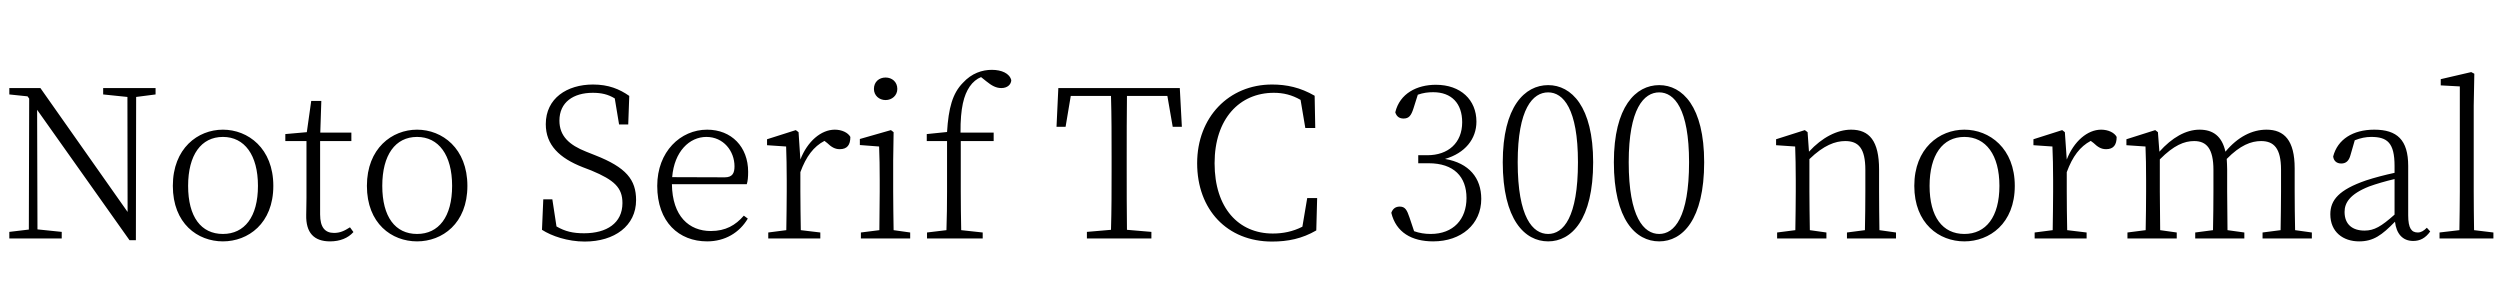 <svg xmlns="http://www.w3.org/2000/svg" xmlns:xlink="http://www.w3.org/1999/xlink" width="289.584" height="34.488"><path fill="black" d="M18.02 10.20L11.95 10.20L11.95 10.94L14.76 11.23L14.78 24.55L4.68 10.20L1.08 10.20L1.08 10.94L3.19 11.16L3.38 11.42L3.34 26.59L1.08 26.86L1.08 27.62L7.15 27.62L7.15 26.86L4.34 26.57L4.30 12.72L15 27.82L15.74 27.82L15.77 11.23L18.02 10.94ZM25.82 27.96C28.73 27.96 31.66 25.90 31.66 21.53C31.66 17.18 28.73 15.02 25.82 15.02C22.92 15.02 20.02 17.18 20.02 21.53C20.02 25.90 22.90 27.96 25.82 27.96ZM25.82 27.10C23.30 27.10 21.79 25.13 21.79 21.53C21.79 17.95 23.30 15.86 25.82 15.86C28.32 15.86 29.88 17.95 29.88 21.53C29.88 25.13 28.32 27.10 25.82 27.10ZM40.54 26.33C39.86 26.76 39.38 26.98 38.69 26.98C37.66 26.98 37.08 26.35 37.08 24.84L37.08 16.34L40.70 16.34L40.70 15.36L37.10 15.36L37.22 11.69L36.05 11.69L35.54 15.31L33.05 15.53L33.05 16.34L35.50 16.34L35.50 22.92C35.50 23.81 35.47 24.34 35.47 24.89C35.42 26.95 36.36 27.96 38.23 27.96C39.38 27.96 40.32 27.58 40.94 26.88ZM48.31 27.96C51.22 27.96 54.14 25.90 54.14 21.53C54.14 17.18 51.22 15.02 48.31 15.02C45.41 15.02 42.50 17.18 42.50 21.53C42.50 25.90 45.38 27.96 48.31 27.96ZM48.31 27.10C45.79 27.10 44.28 25.13 44.28 21.53C44.28 17.95 45.79 15.86 48.31 15.86C50.81 15.86 52.37 17.95 52.37 21.53C52.37 25.13 50.81 27.10 48.31 27.10ZM67.90 17.57C65.95 16.80 64.80 15.77 64.80 13.97C64.80 11.83 66.43 10.75 68.66 10.75C69.65 10.75 70.42 10.92 71.21 11.40L71.71 14.42L72.77 14.42L72.89 11.11C71.76 10.32 70.49 9.79 68.69 9.79C65.69 9.79 63.22 11.38 63.22 14.38C63.22 16.80 64.80 18.31 67.51 19.37L68.50 19.75C71.16 20.86 72.10 21.74 72.10 23.52C72.10 25.85 70.27 27.02 67.66 27.02C66.36 27.02 65.47 26.81 64.46 26.23L63.98 23.09L62.93 23.09L62.78 26.62C63.89 27.34 65.76 27.98 67.73 27.98C71.18 27.98 73.68 26.16 73.68 23.18C73.68 20.81 72.53 19.39 68.93 17.98ZM77.86 20.52C78.10 17.54 79.87 15.86 81.82 15.86C83.81 15.86 85.08 17.50 85.08 19.27C85.08 20.06 84.84 20.54 83.95 20.54ZM86.50 21.34C86.62 20.98 86.66 20.50 86.66 19.90C86.66 17.02 84.74 15.02 81.91 15.02C78.82 15.02 76.13 17.57 76.13 21.53C76.13 25.73 78.65 27.96 81.91 27.96C83.98 27.96 85.66 26.95 86.62 25.32L86.16 24.98C85.20 26.09 84.05 26.76 82.34 26.76C79.82 26.76 77.88 25.06 77.83 21.34ZM92.50 15.31L92.18 15.07L88.85 16.13L88.85 16.82L91.06 16.97C91.10 18.12 91.13 19.30 91.13 20.88L91.13 22.18C91.13 23.42 91.10 25.34 91.08 26.66L88.99 26.93L88.99 27.62L95.02 27.62L95.02 26.93L92.76 26.66C92.74 25.32 92.71 23.42 92.71 22.18L92.71 19.94C93.38 18.12 94.25 16.97 95.50 16.32L95.81 16.56C96.29 17.02 96.70 17.28 97.27 17.28C98.14 17.28 98.50 16.78 98.50 15.86C98.23 15.36 97.51 15.02 96.70 15.02C95.11 15.02 93.53 16.37 92.71 18.48ZM102.58 11.59C103.32 11.59 103.94 11.06 103.94 10.30C103.94 9.48 103.32 8.98 102.58 8.98C101.83 8.98 101.23 9.48 101.23 10.30C101.23 11.06 101.83 11.59 102.58 11.59ZM103.51 26.66C103.49 25.34 103.46 23.42 103.46 22.18L103.46 18.60L103.51 15.31L103.20 15.07L99.60 16.10L99.60 16.80L101.83 16.97C101.88 18.24 101.90 19.34 101.90 20.86L101.90 22.18C101.90 23.42 101.88 25.34 101.86 26.66L99.72 26.93L99.72 27.62L105.43 27.62L105.43 26.93ZM107.35 15.53L107.35 16.34L109.70 16.34L109.70 22.18C109.70 23.69 109.68 25.18 109.63 26.66L107.38 26.93L107.38 27.62L113.83 27.62L113.83 26.93L111.34 26.66C111.31 25.15 111.29 23.69 111.29 22.18L111.29 16.34L115.10 16.34L115.10 15.36L111.26 15.36C111.24 12.48 111.65 11.02 112.32 10.03C112.68 9.50 113.16 9.12 113.64 8.93L114.24 9.41C114.89 9.94 115.39 10.20 115.99 10.20C116.69 10.20 117.12 9.79 117.14 9.29C116.95 8.50 116.02 8.09 114.89 8.09C113.78 8.09 112.56 8.47 111.53 9.60C110.33 10.82 109.87 12.53 109.70 15.29ZM135.22 11.11L135.84 14.69L136.90 14.69L136.66 10.20L122.59 10.20L122.38 14.69L123.43 14.69L124.03 11.11L128.69 11.11C128.76 13.46 128.76 15.84 128.76 18.24L128.76 19.58C128.76 21.94 128.76 24.31 128.69 26.62L125.90 26.86L125.90 27.62L133.37 27.62L133.37 26.86L130.54 26.62C130.51 24.26 130.51 21.91 130.51 19.58L130.51 18.24C130.51 15.82 130.51 13.44 130.54 11.11ZM151.42 22.94L150.86 26.26C149.74 26.83 148.61 27.05 147.43 27.05C143.47 27.05 140.69 24.10 140.69 18.91C140.69 13.75 143.59 10.75 147.55 10.75C148.66 10.75 149.64 10.99 150.65 11.57L151.20 14.83L152.35 14.83L152.28 11.09C150.62 10.13 149.04 9.79 147.34 9.79C142.34 9.79 138.67 13.58 138.67 18.91C138.67 24.29 142.15 27.98 147.34 27.98C149.18 27.98 150.82 27.65 152.47 26.69L152.57 22.94ZM164.23 10.97C164.86 10.75 165.41 10.68 166.01 10.68C168.14 10.68 169.37 11.98 169.37 14.16C169.37 16.56 167.74 17.98 165.34 17.98L164.28 17.98L164.28 18.91L165.48 18.91C168.41 18.91 169.87 20.47 169.87 22.94C169.87 25.39 168.36 27.10 165.72 27.10C165.05 27.10 164.42 27.00 163.80 26.78L163.27 25.20C162.98 24.34 162.77 23.93 162.14 23.93C161.66 23.93 161.33 24.17 161.16 24.65C161.71 26.93 163.54 27.96 166.01 27.96C169.27 27.96 171.58 25.97 171.58 23.04C171.58 20.62 170.18 18.89 167.38 18.41C169.70 17.74 171.02 16.10 171.02 14.09C171.02 11.57 169.20 9.82 166.32 9.82C164.14 9.82 162.14 10.82 161.62 13.01C161.78 13.54 162.14 13.73 162.58 13.73C163.20 13.73 163.46 13.39 163.73 12.55ZM175.80 18.79C175.80 12.58 177.55 10.70 179.33 10.70C181.08 10.70 182.78 12.60 182.78 18.79C182.78 25.20 181.08 27.10 179.33 27.10C177.55 27.10 175.80 25.20 175.80 18.79ZM179.33 9.86C176.62 9.86 174.07 12.34 174.07 18.79C174.07 25.46 176.62 27.96 179.33 27.96C182.02 27.96 184.54 25.46 184.54 18.79C184.54 12.34 182.02 9.86 179.33 9.86ZM188.66 18.79C188.66 12.58 190.42 10.70 192.19 10.70C193.94 10.70 195.65 12.60 195.65 18.79C195.65 25.20 193.94 27.10 192.19 27.10C190.42 27.10 188.66 25.20 188.66 18.79ZM192.19 9.86C189.48 9.86 186.94 12.34 186.94 18.79C186.94 25.46 189.48 27.96 192.19 27.96C194.88 27.96 197.40 25.46 197.40 18.79C197.40 12.34 194.88 9.86 192.19 9.86ZM217.70 26.66C217.68 25.34 217.66 23.47 217.66 22.18L217.66 19.63C217.66 16.32 216.53 15.02 214.42 15.02C212.83 15.02 211.06 15.91 209.54 17.57L209.38 15.31L209.06 15.07L205.73 16.13L205.73 16.82L207.94 16.97C207.98 18.12 208.01 19.30 208.01 20.88L208.01 22.18C208.01 23.42 207.98 25.34 207.96 26.66L205.85 26.93L205.85 27.62L211.56 27.62L211.56 26.93L209.64 26.66C209.62 25.34 209.59 23.42 209.59 22.18L209.59 18.43C211.25 16.82 212.59 16.34 213.74 16.34C215.28 16.34 216.07 17.18 216.07 19.68L216.07 22.18C216.07 23.47 216.05 25.34 216.02 26.66L213.94 26.93L213.94 27.62L219.62 27.62L219.62 26.93ZM227.54 27.96C230.45 27.96 233.38 25.90 233.38 21.53C233.38 17.18 230.45 15.02 227.54 15.02C224.64 15.02 221.74 17.18 221.74 21.53C221.74 25.90 224.62 27.96 227.54 27.96ZM227.54 27.10C225.02 27.10 223.51 25.13 223.51 21.53C223.51 17.95 225.02 15.86 227.54 15.86C230.04 15.86 231.60 17.95 231.60 21.53C231.60 25.13 230.04 27.10 227.54 27.10ZM239.18 15.31L238.87 15.07L235.54 16.13L235.54 16.82L237.74 16.97C237.79 18.12 237.82 19.30 237.82 20.88L237.82 22.18C237.82 23.42 237.79 25.34 237.77 26.66L235.68 26.93L235.68 27.62L241.70 27.62L241.70 26.93L239.45 26.66C239.42 25.32 239.40 23.42 239.40 22.18L239.40 19.94C240.07 18.12 240.94 16.97 242.18 16.32L242.50 16.56C242.98 17.02 243.38 17.28 243.96 17.28C244.82 17.28 245.18 16.78 245.18 15.86C244.92 15.36 244.20 15.02 243.38 15.02C241.80 15.02 240.22 16.37 239.40 18.48ZM265.85 26.66C265.82 25.34 265.80 23.47 265.80 22.18L265.80 19.49C265.80 16.27 264.60 15.02 262.54 15.02C260.88 15.02 259.22 15.84 257.78 17.57C257.38 15.77 256.34 15.02 254.78 15.02C253.20 15.02 251.59 15.94 250.13 17.57L249.96 15.31L249.65 15.07L246.31 16.13L246.31 16.82L248.52 16.97C248.57 18.10 248.59 19.30 248.59 20.88L248.59 22.18C248.59 23.42 248.57 25.34 248.54 26.66L246.43 26.93L246.43 27.62L252.14 27.62L252.14 26.93L250.22 26.66C250.20 25.34 250.18 23.42 250.18 22.18L250.18 18.46C251.81 16.82 253.01 16.34 254.16 16.34C255.60 16.34 256.39 17.23 256.39 19.68L256.39 22.18C256.39 23.47 256.37 25.34 256.34 26.66L254.28 26.93L254.28 27.62L259.97 27.62L259.97 26.93L258.02 26.66C258 25.34 257.98 23.47 257.98 22.18L257.98 19.63C257.98 19.20 257.95 18.79 257.93 18.41C259.49 16.82 260.76 16.34 261.91 16.34C263.38 16.34 264.22 17.16 264.22 19.66L264.22 22.18C264.22 23.47 264.19 25.34 264.17 26.66L262.08 26.93L262.08 27.62L267.79 27.62L267.79 26.93ZM277.37 24.86C275.83 26.23 275.02 26.71 273.89 26.71C272.52 26.71 271.58 26.02 271.58 24.55C271.58 23.50 272.18 22.49 274.42 21.60C275.21 21.31 276.34 20.98 277.37 20.74ZM281.11 26.38C280.75 26.74 280.44 26.93 280.06 26.93C279.34 26.93 278.95 26.45 278.95 24.94L278.95 19.22C278.95 16.20 277.66 15.02 275.02 15.02C272.54 15.02 270.77 16.15 270.26 18.12C270.31 18.62 270.65 18.94 271.20 18.94C271.75 18.94 272.09 18.62 272.26 17.98L272.76 16.25C273.43 15.98 274.06 15.86 274.66 15.86C276.53 15.86 277.37 16.54 277.37 19.22L277.37 20.02C276.26 20.26 275.06 20.57 274.06 20.90C270.94 21.98 269.93 23.16 269.93 24.82C269.93 26.88 271.42 27.96 273.26 27.96C274.92 27.96 275.90 27.24 277.42 25.68C277.58 27.07 278.30 27.91 279.53 27.91C280.30 27.91 280.94 27.60 281.50 26.81ZM286.58 26.66C286.56 25.25 286.54 23.57 286.54 22.18L286.54 12.24L286.61 8.54L286.25 8.35L282.72 9.17L282.72 9.89L284.93 10.01L284.93 22.18C284.93 23.57 284.90 25.25 284.88 26.66L282.58 26.93L282.58 27.62L288.82 27.62L288.82 26.93Z"/></svg>